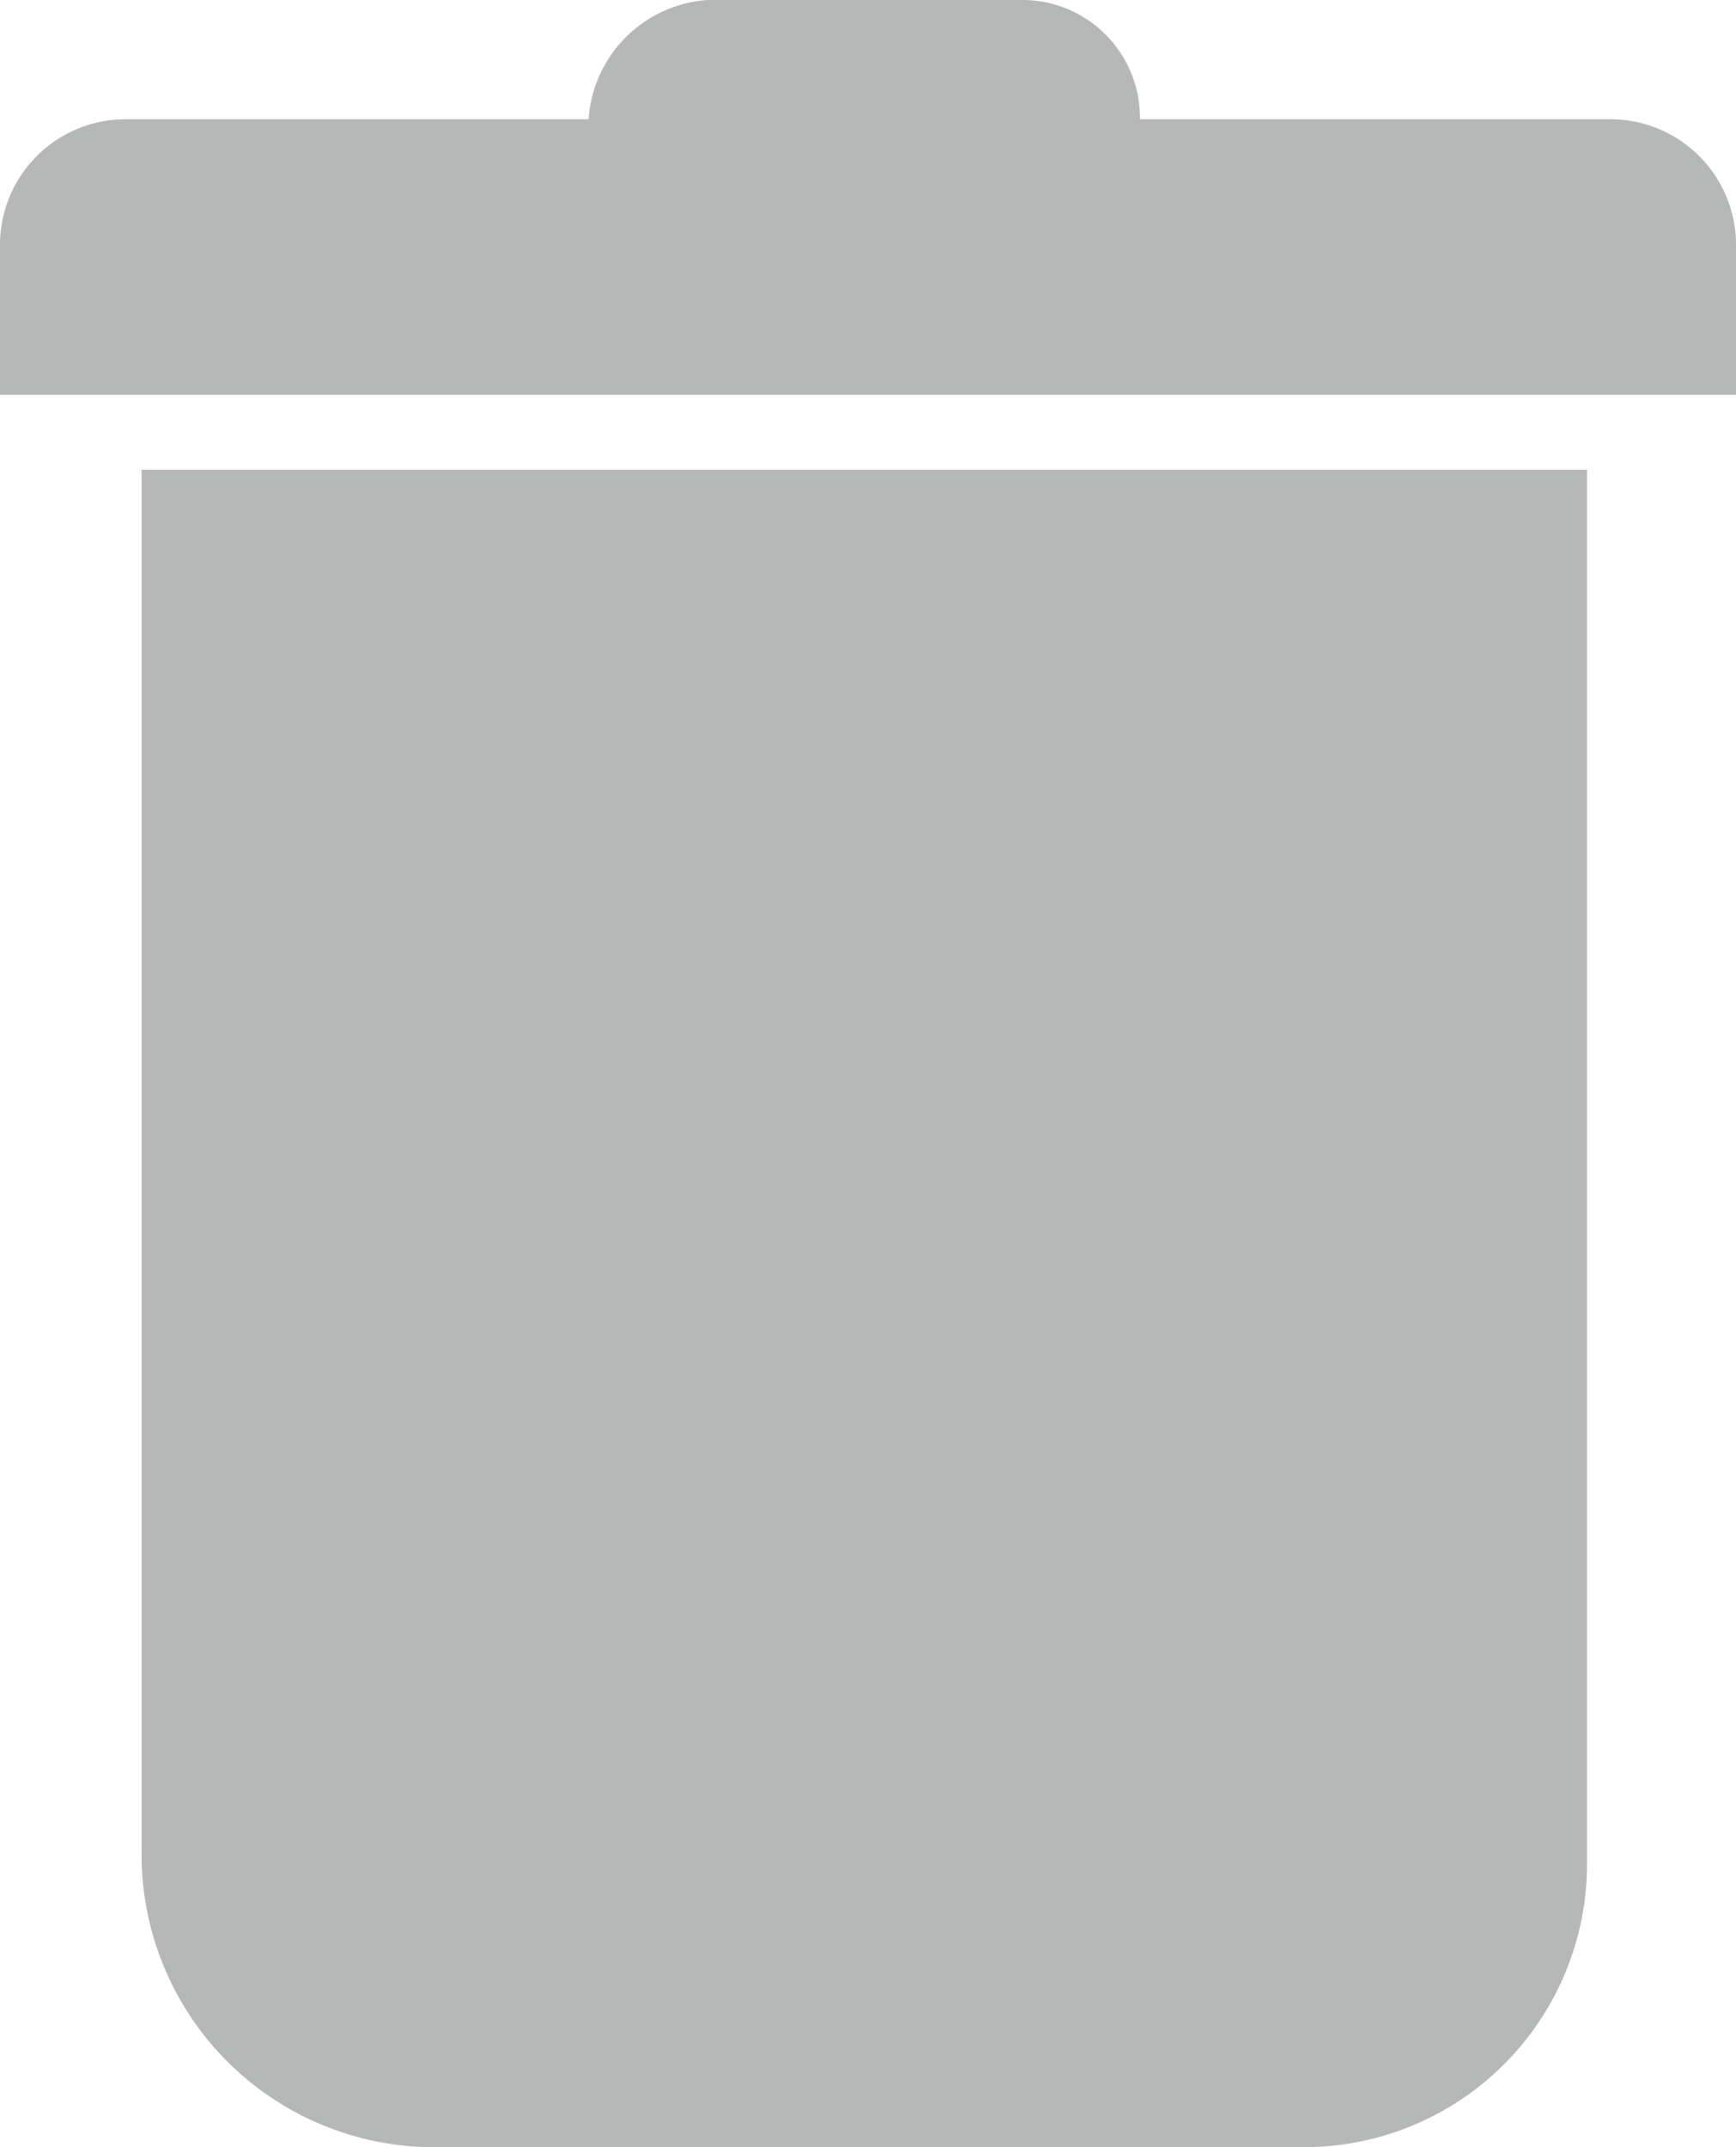 <svg xmlns="http://www.w3.org/2000/svg" viewBox="0 0 21.115 26.1">
  <defs>
    <style>
      .cls-1 {
        fill: #b6b7b7;
        fill-rule: evenodd;
      }
    </style>
  </defs>
  <g id="noun_Trash_Can_1903590" data-name="noun_Trash Can_1903590" transform="translate(-121 -95)">
    <g id="Group_402" data-name="Group 402" transform="translate(121 95)">
      <path id="Path_2317" data-name="Path 2317" class="cls-1" d="M21.115,4.8H0V2.991A1.527,1.527,0,0,1,1.541,1.45H7.159A1.557,1.557,0,0,1,8.609,0h3.806a1.431,1.431,0,0,1,1.45,1.45h5.709a1.527,1.527,0,0,1,1.541,1.541Z"/>
      <path id="Path_2318" data-name="Path 2318" class="cls-1" d="M36.581,79.947a3.442,3.442,0,0,1-3.444,3.444H22.625A3.559,3.559,0,0,1,19,79.856V63H36.581Z" transform="translate(-17.278 -57.291)"/>
    </g>
  </g>
</svg>
